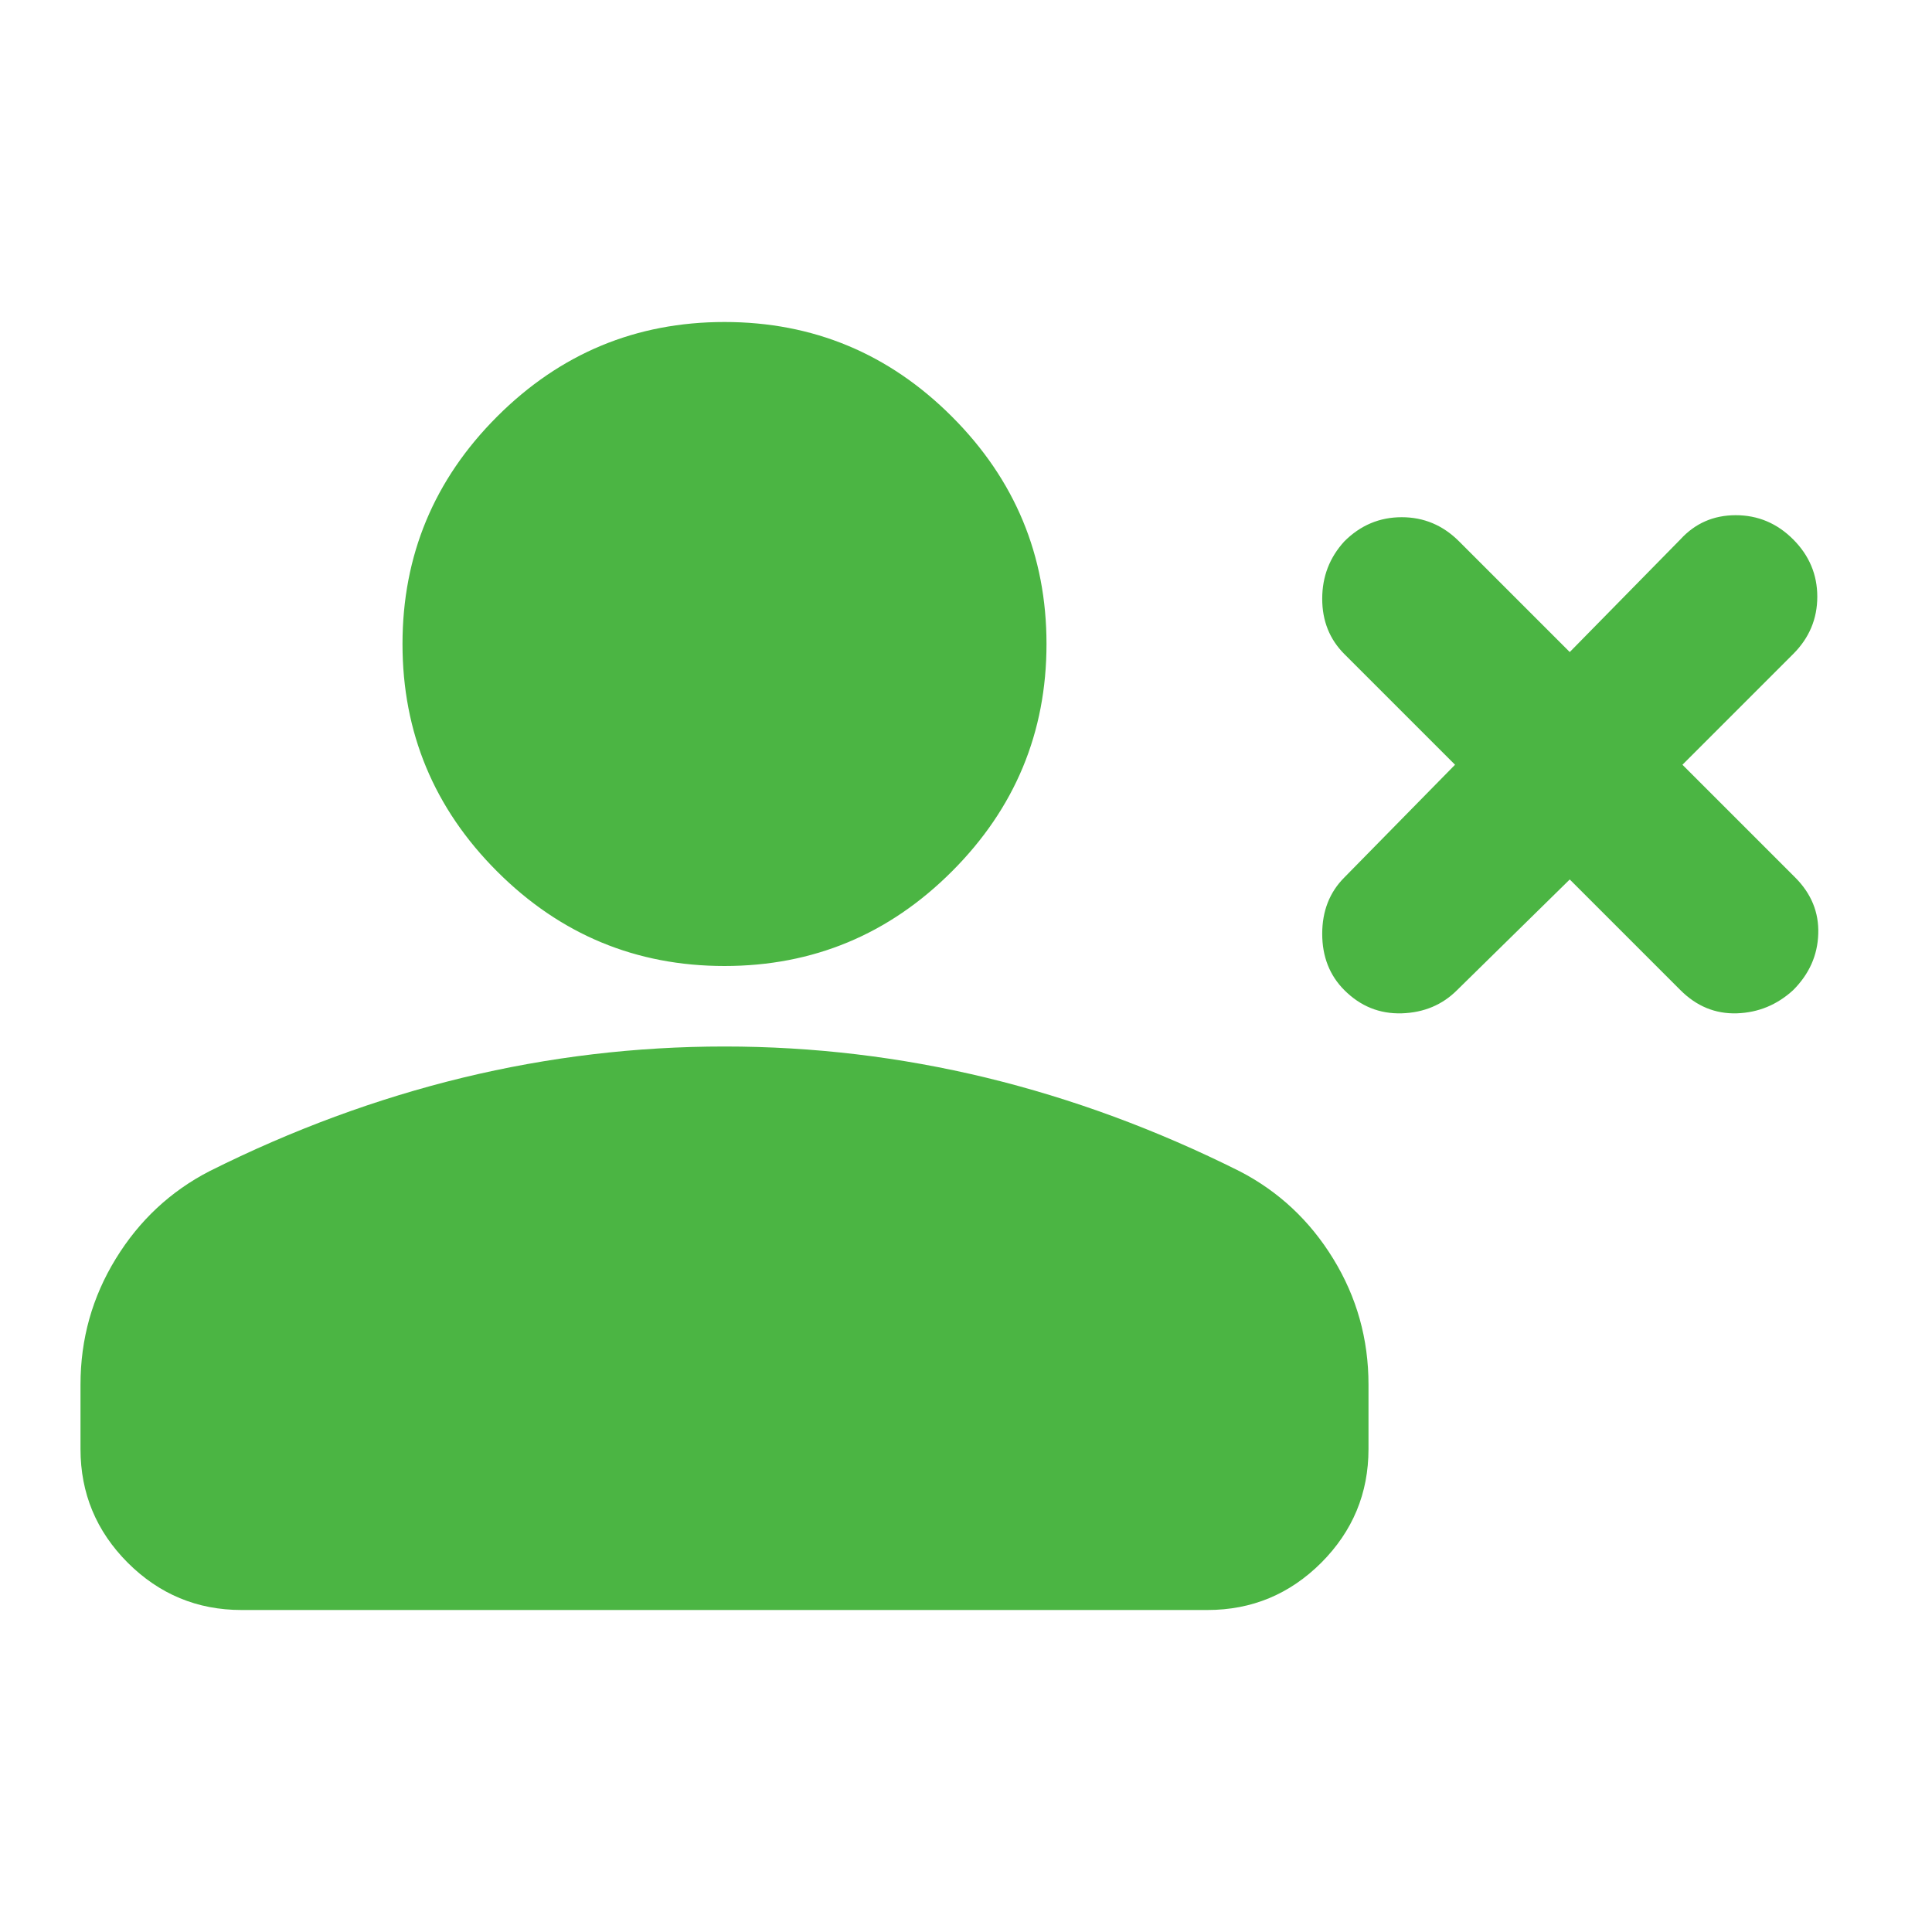 <svg width="24" height="24" viewBox="0 0 24 24" fill="none" xmlns="http://www.w3.org/2000/svg">
<path d="M19.5 10.925L18.1 12.3C17.917 12.483 17.688 12.579 17.413 12.588C17.137 12.596 16.9 12.5 16.7 12.3C16.517 12.117 16.425 11.883 16.425 11.6C16.425 11.317 16.517 11.083 16.7 10.9L18.075 9.5L16.7 8.125C16.517 7.942 16.425 7.713 16.425 7.438C16.425 7.162 16.517 6.925 16.7 6.725C16.9 6.525 17.137 6.425 17.413 6.425C17.688 6.425 17.925 6.525 18.125 6.725L19.5 8.1L20.875 6.7C21.058 6.5 21.288 6.4 21.562 6.4C21.837 6.4 22.075 6.5 22.275 6.7C22.475 6.9 22.575 7.138 22.575 7.412C22.575 7.688 22.475 7.925 22.275 8.125L20.9 9.5L22.3 10.9C22.5 11.1 22.596 11.333 22.587 11.6C22.579 11.867 22.475 12.1 22.275 12.3C22.075 12.483 21.842 12.579 21.575 12.588C21.308 12.596 21.075 12.5 20.875 12.3L19.5 10.925ZM9 12C7.9 12 6.958 11.608 6.175 10.825C5.392 10.042 5 9.1 5 8C5 6.9 5.392 5.958 6.175 5.175C6.958 4.392 7.9 4 9 4C10.1 4 11.042 4.392 11.825 5.175C12.608 5.958 13 6.9 13 8C13 9.1 12.608 10.042 11.825 10.825C11.042 11.608 10.1 12 9 12ZM1 18V17.2C1 16.633 1.146 16.113 1.438 15.637C1.729 15.162 2.117 14.8 2.6 14.55C3.633 14.033 4.683 13.646 5.75 13.387C6.817 13.129 7.9 13 9 13C10.1 13 11.183 13.129 12.25 13.387C13.317 13.646 14.367 14.033 15.4 14.55C15.883 14.8 16.271 15.162 16.562 15.637C16.854 16.113 17 16.633 17 17.2V18C17 18.55 16.804 19.021 16.413 19.413C16.021 19.804 15.55 20 15 20H3C2.45 20 1.979 19.804 1.587 19.413C1.196 19.021 1 18.55 1 18Z" fill="#4BB543"/>
</svg>
